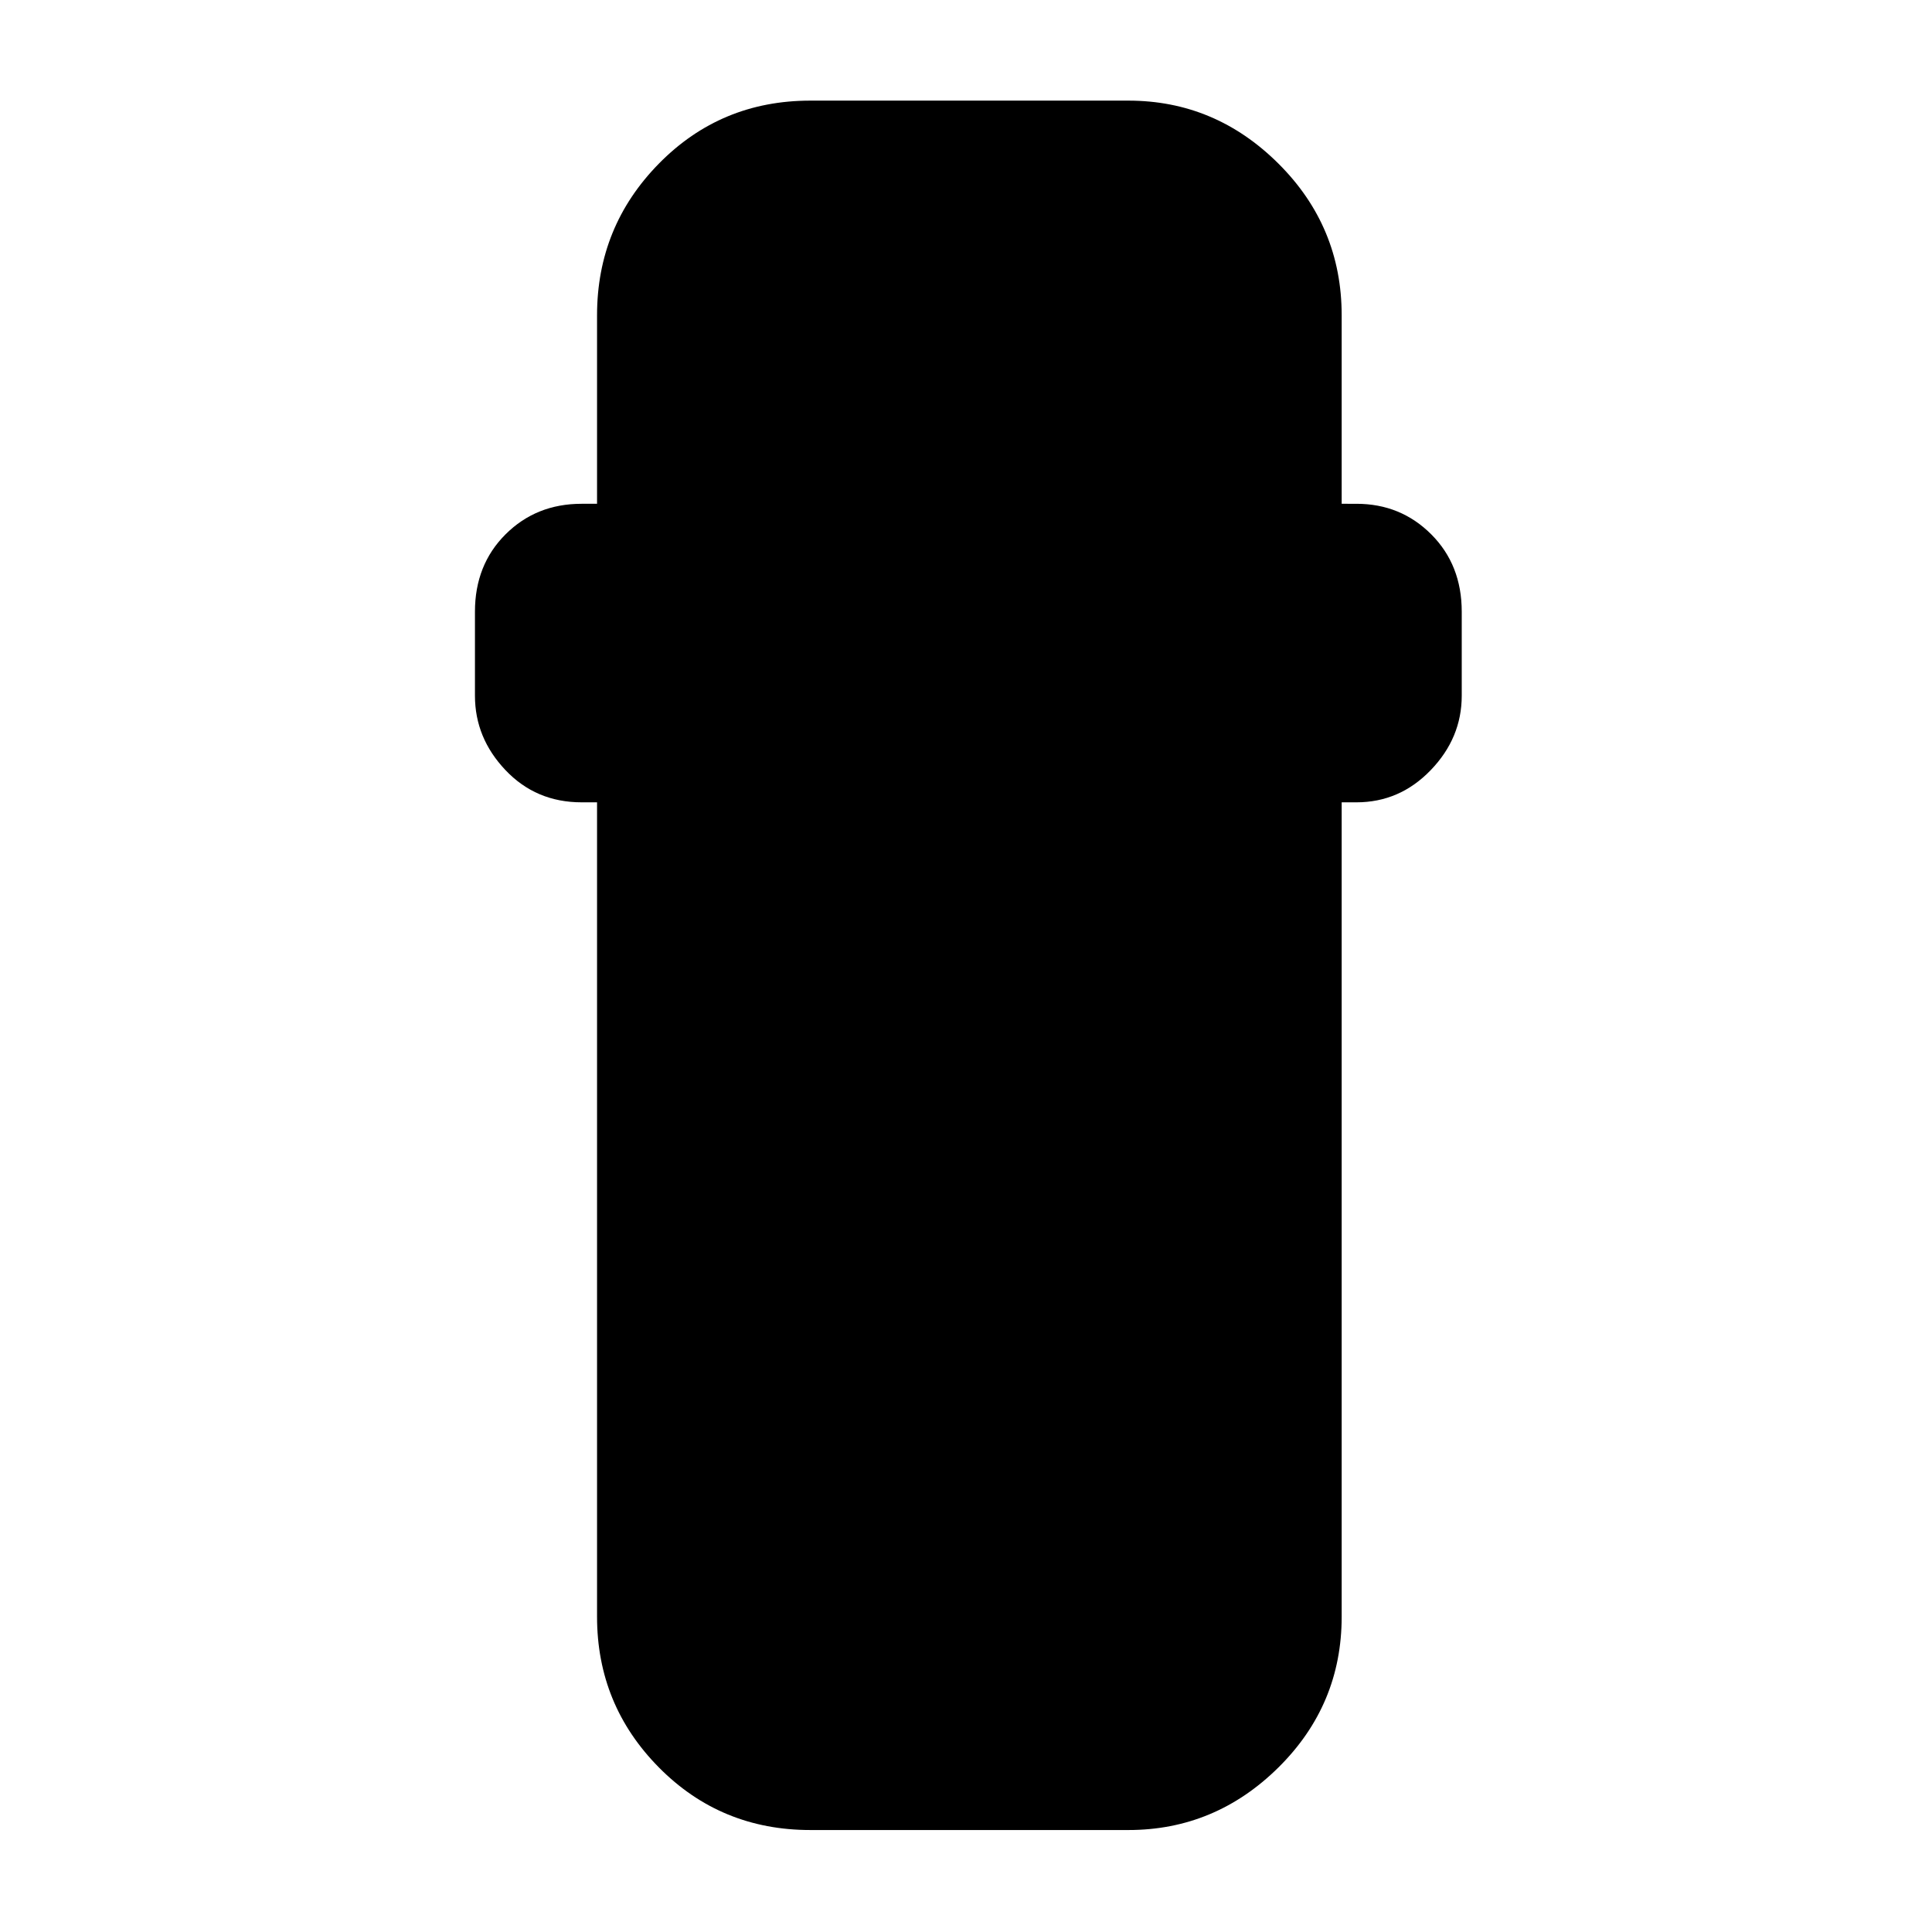 <svg xmlns="http://www.w3.org/2000/svg" height="40" viewBox="0 -960 960 960" width="40"><path d="M402.67-50.67q-44.5 0-75.25-31.08-30.75-31.09-30.75-74.92v-404.66H289q-22.67 0-37.83-16-15.17-15.99-15.17-37v-41.73q0-23.27 15.21-38.44 15.21-15.17 37.79-15.17h7.67v-93.66q0-44.1 30.75-75.39Q358.17-910 402.67-910h158q43.12 0 74.56 31.28 31.44 31.29 31.44 75.39v93.66H674q22 0 37.17 15.17 15.16 15.17 15.16 38.44v41.73q0 21.01-15.41 37-15.4 16-36.92 16h-7.33v404.66q0 43.83-31.44 74.92-31.44 31.08-74.56 31.08h-158Z"/></svg>